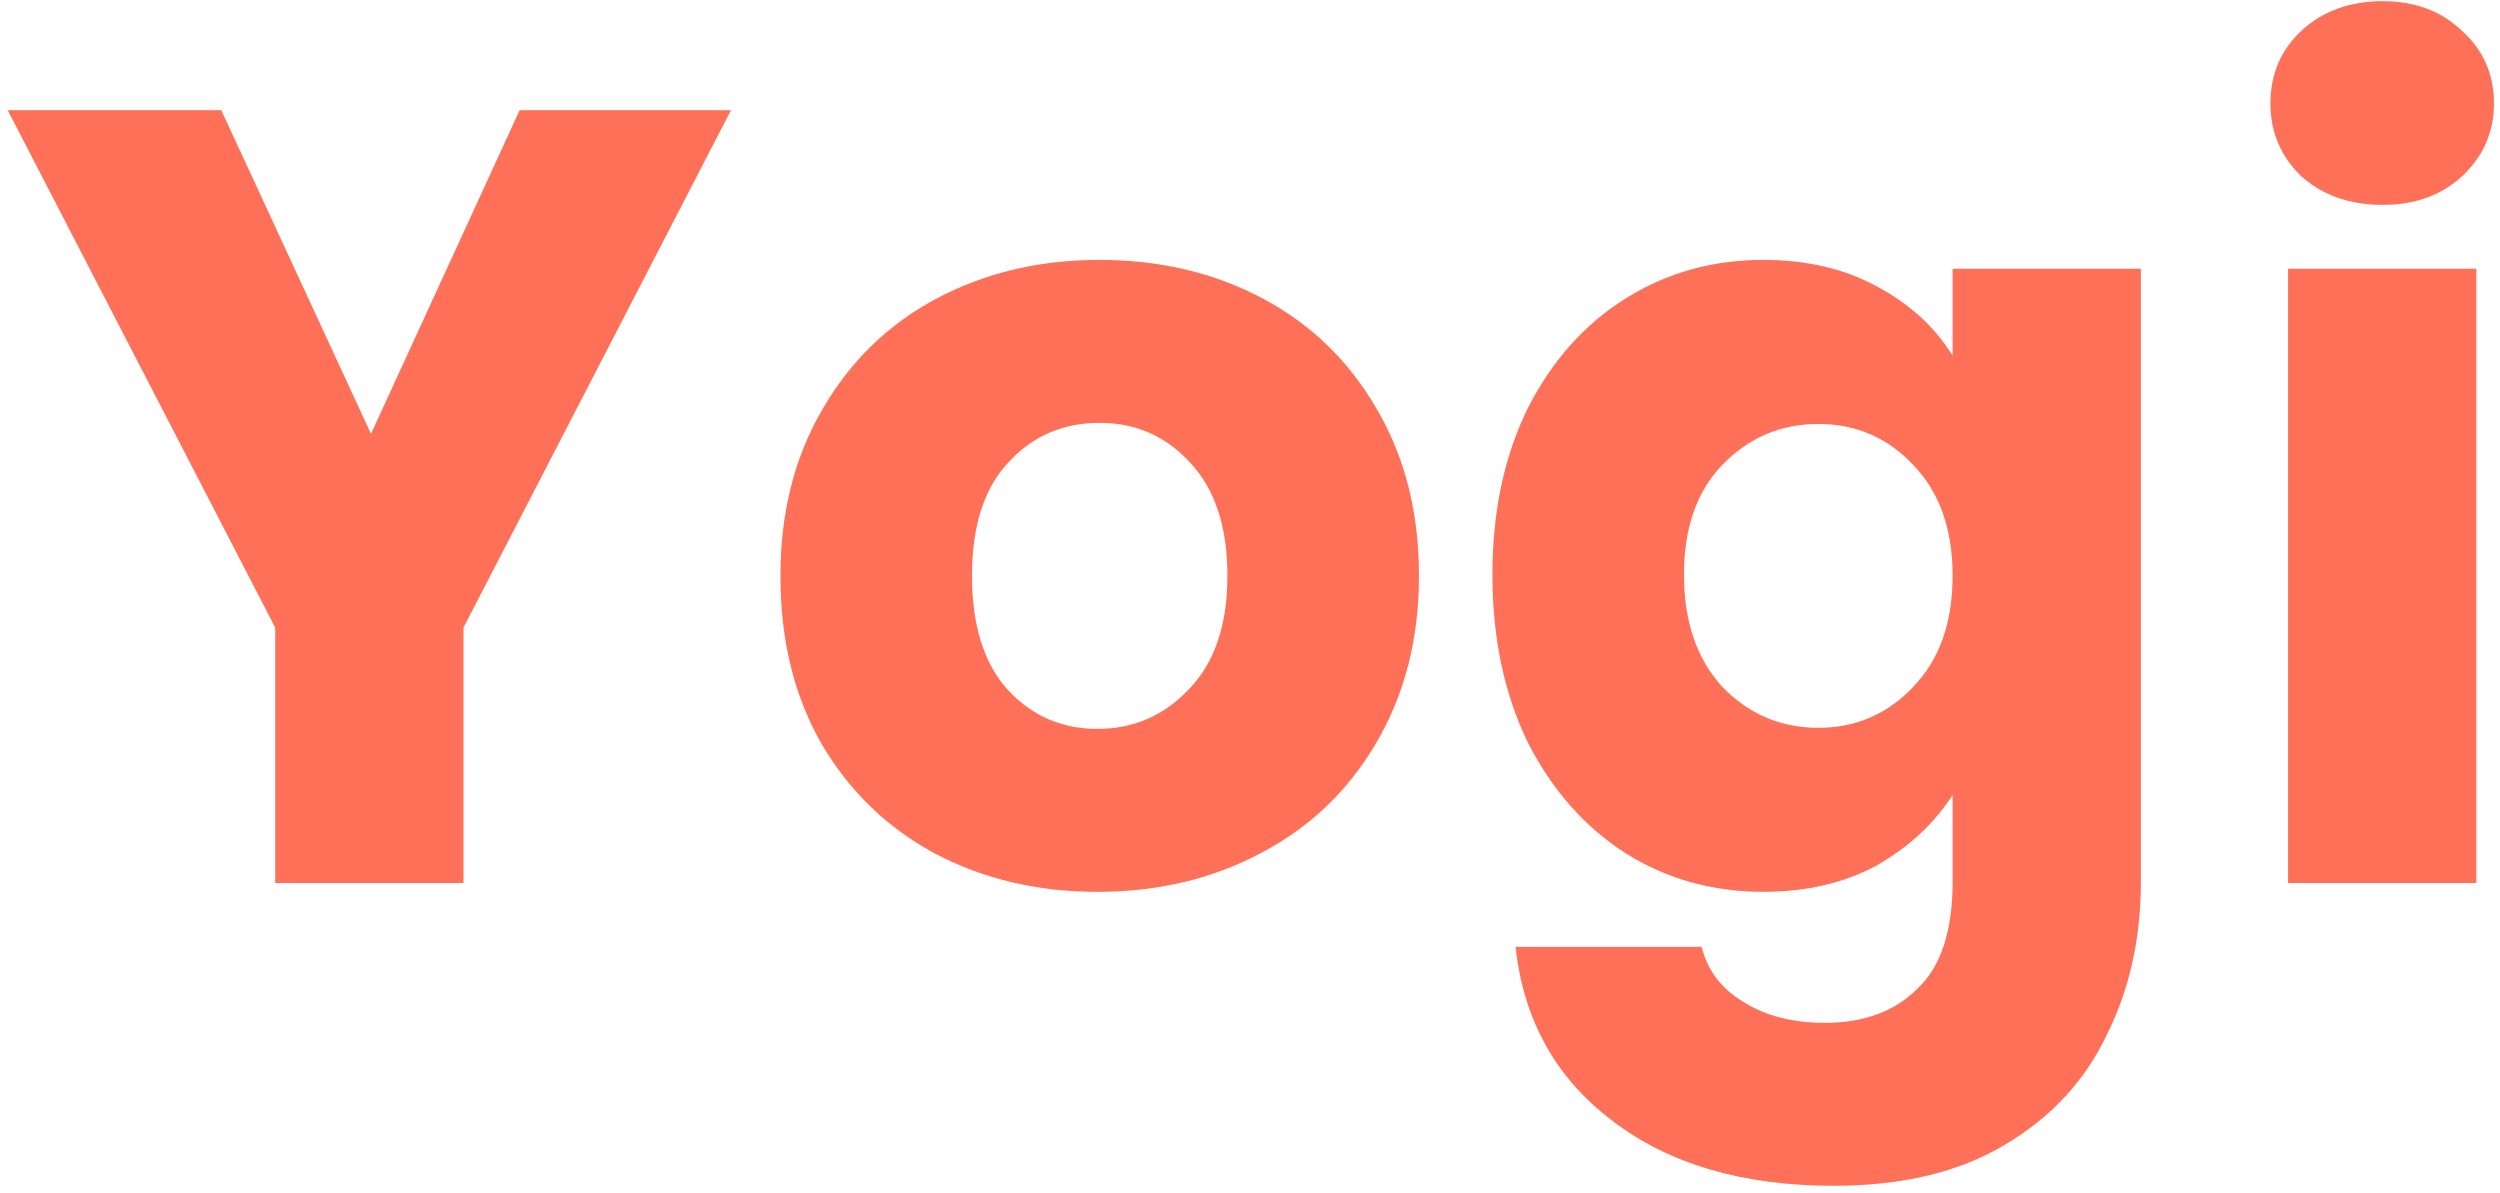 <svg width="109" height="52" viewBox="0 0 109 52" fill="none" xmlns="http://www.w3.org/2000/svg">
<path d="M31.872 4.804L20.208 27.364V38.5H12V27.364L0.336 4.804H9.648L16.176 18.916L22.656 4.804H31.872ZM47.851 38.884C45.227 38.884 42.859 38.324 40.747 37.204C38.667 36.084 37.019 34.484 35.803 32.404C34.619 30.324 34.027 27.892 34.027 25.108C34.027 22.356 34.635 19.94 35.851 17.86C37.067 15.748 38.731 14.132 40.843 13.012C42.955 11.892 45.323 11.332 47.947 11.332C50.571 11.332 52.939 11.892 55.051 13.012C57.163 14.132 58.827 15.748 60.043 17.86C61.259 19.94 61.867 22.356 61.867 25.108C61.867 27.86 61.243 30.292 59.995 32.404C58.779 34.484 57.099 36.084 54.955 37.204C52.843 38.324 50.475 38.884 47.851 38.884ZM47.851 31.78C49.419 31.78 50.747 31.204 51.835 30.052C52.955 28.9 53.515 27.252 53.515 25.108C53.515 22.964 52.971 21.316 51.883 20.164C50.827 19.012 49.515 18.436 47.947 18.436C46.347 18.436 45.019 19.012 43.963 20.164C42.907 21.284 42.379 22.932 42.379 25.108C42.379 27.252 42.891 28.9 43.915 30.052C44.971 31.204 46.283 31.78 47.851 31.78ZM76.878 11.332C78.766 11.332 80.414 11.716 81.822 12.484C83.262 13.252 84.366 14.26 85.134 15.508V11.716H93.342V38.452C93.342 40.916 92.846 43.14 91.854 45.124C90.894 47.14 89.406 48.74 87.39 49.924C85.406 51.108 82.926 51.7 79.95 51.7C75.982 51.7 72.766 50.756 70.302 48.868C67.838 47.012 66.43 44.484 66.078 41.284H74.19C74.446 42.308 75.054 43.108 76.014 43.684C76.974 44.292 78.158 44.596 79.566 44.596C81.262 44.596 82.606 44.1 83.598 43.108C84.622 42.148 85.134 40.596 85.134 38.452V34.66C84.334 35.908 83.23 36.932 81.822 37.732C80.414 38.5 78.766 38.884 76.878 38.884C74.67 38.884 72.67 38.324 70.878 37.204C69.086 36.052 67.662 34.436 66.606 32.356C65.582 30.244 65.07 27.812 65.07 25.06C65.07 22.308 65.582 19.892 66.606 17.812C67.662 15.732 69.086 14.132 70.878 13.012C72.67 11.892 74.67 11.332 76.878 11.332ZM85.134 25.108C85.134 23.06 84.558 21.444 83.406 20.26C82.286 19.076 80.91 18.484 79.278 18.484C77.646 18.484 76.254 19.076 75.102 20.26C73.982 21.412 73.422 23.012 73.422 25.06C73.422 27.108 73.982 28.74 75.102 29.956C76.254 31.14 77.646 31.732 79.278 31.732C80.91 31.732 82.286 31.14 83.406 29.956C84.558 28.772 85.134 27.156 85.134 25.108ZM103.888 8.932C102.448 8.932 101.264 8.516 100.336 7.684C99.44 6.82 98.992 5.764 98.992 4.516C98.992 3.236 99.44 2.18 100.336 1.348C101.264 0.484 102.448 0.052 103.888 0.052C105.296 0.052 106.448 0.484 107.344 1.348C108.272 2.18 108.736 3.236 108.736 4.516C108.736 5.764 108.272 6.82 107.344 7.684C106.448 8.516 105.296 8.932 103.888 8.932ZM107.968 11.716V38.5H99.76V11.716H107.968Z" fill="#FF7058"/>
</svg>
